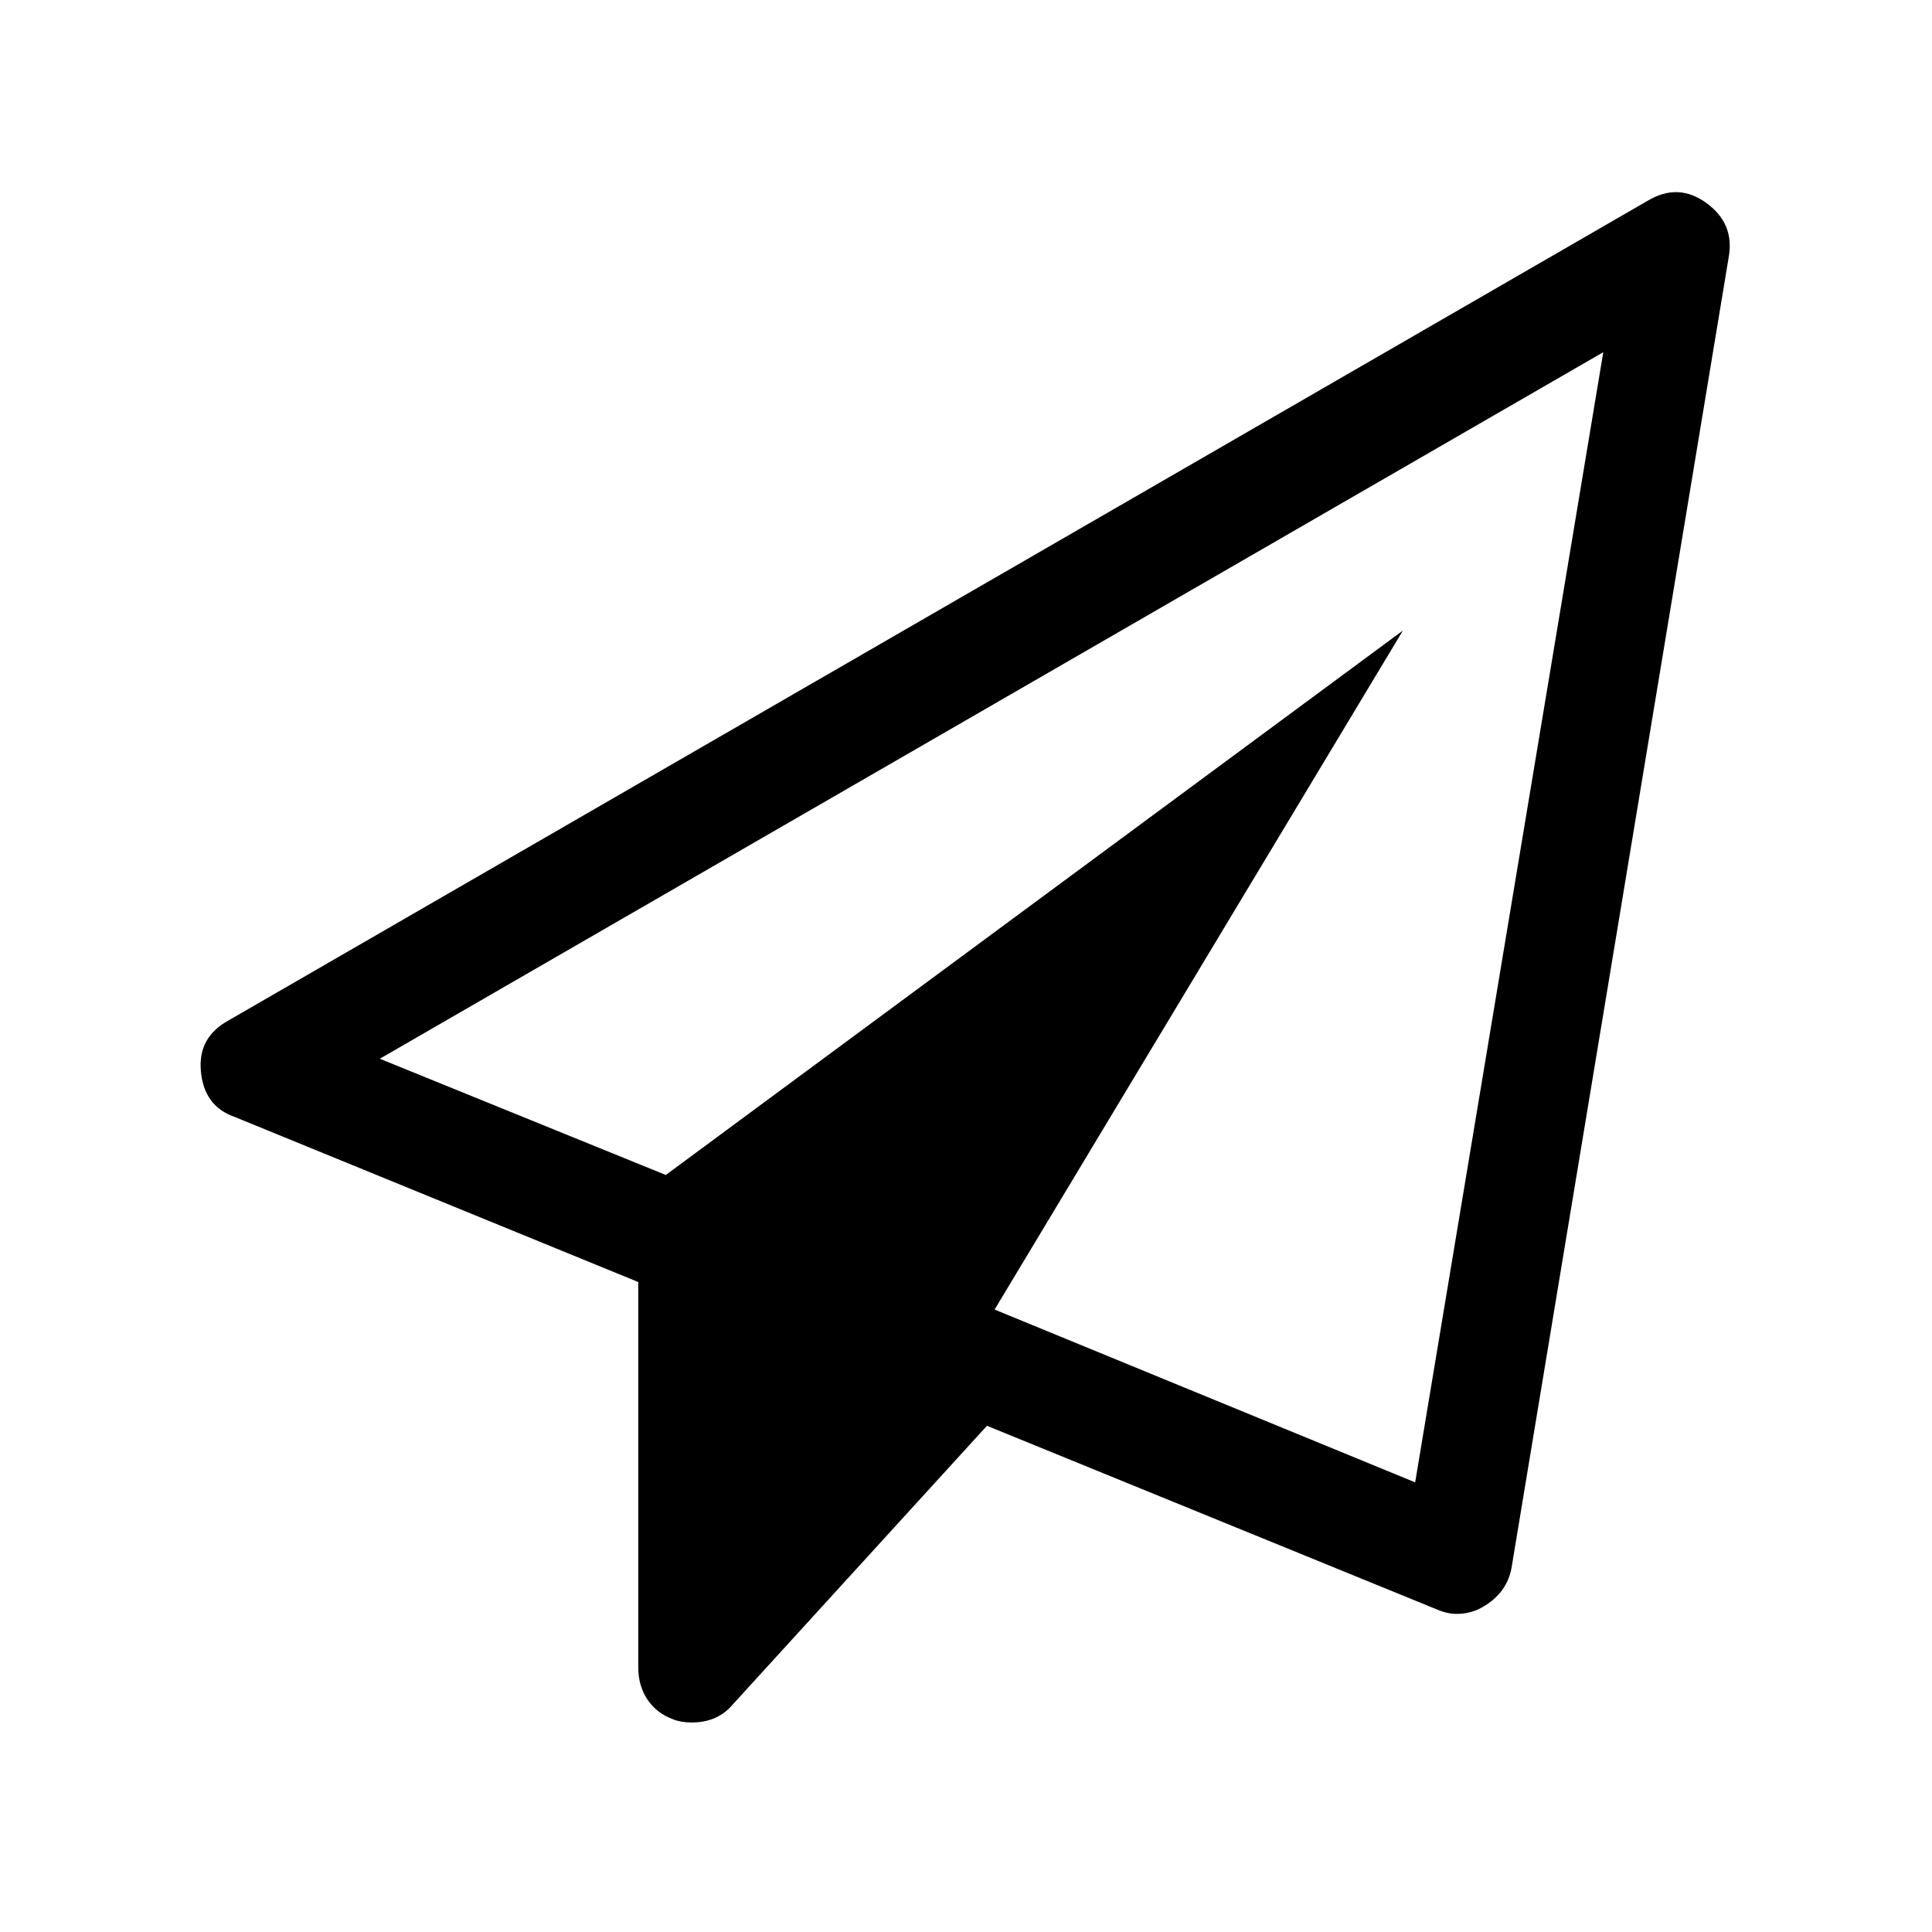<?xml version="1.0" encoding="UTF-8" standalone="no"?><svg xmlns="http://www.w3.org/2000/svg" version="1.1" width="320" height="320" id="svg2"><path d="m 33.271,177.388 q -0.507,-5.573 4.559,-8.359 L 272.897,33.257 q 5.066,-3.04 9.752,0.38 4.686,3.42 3.673,8.992 L 250.353,259.712 q -0.76,4.053 -4.559,6.333 -2.026,1.267 -4.559,1.267 -1.52,0 -3.293,-0.76 l -74.472,-30.397 -42.049,46.102 q -2.533,3.04 -6.839,3.04 -1.773,0 -3.04,-0.507 -2.786,-1.013 -4.306,-3.293 -1.52,-2.28 -1.52,-5.319 l 0,-63.833 -66.873,-27.357 q -5.066,-1.773 -5.573,-7.599 z m 29.637,-2.026 47.368,19.251 122.093,-90.177 -67.632,112.467 69.659,28.623 31.157,-187.192 z" id="path4103" /></svg>